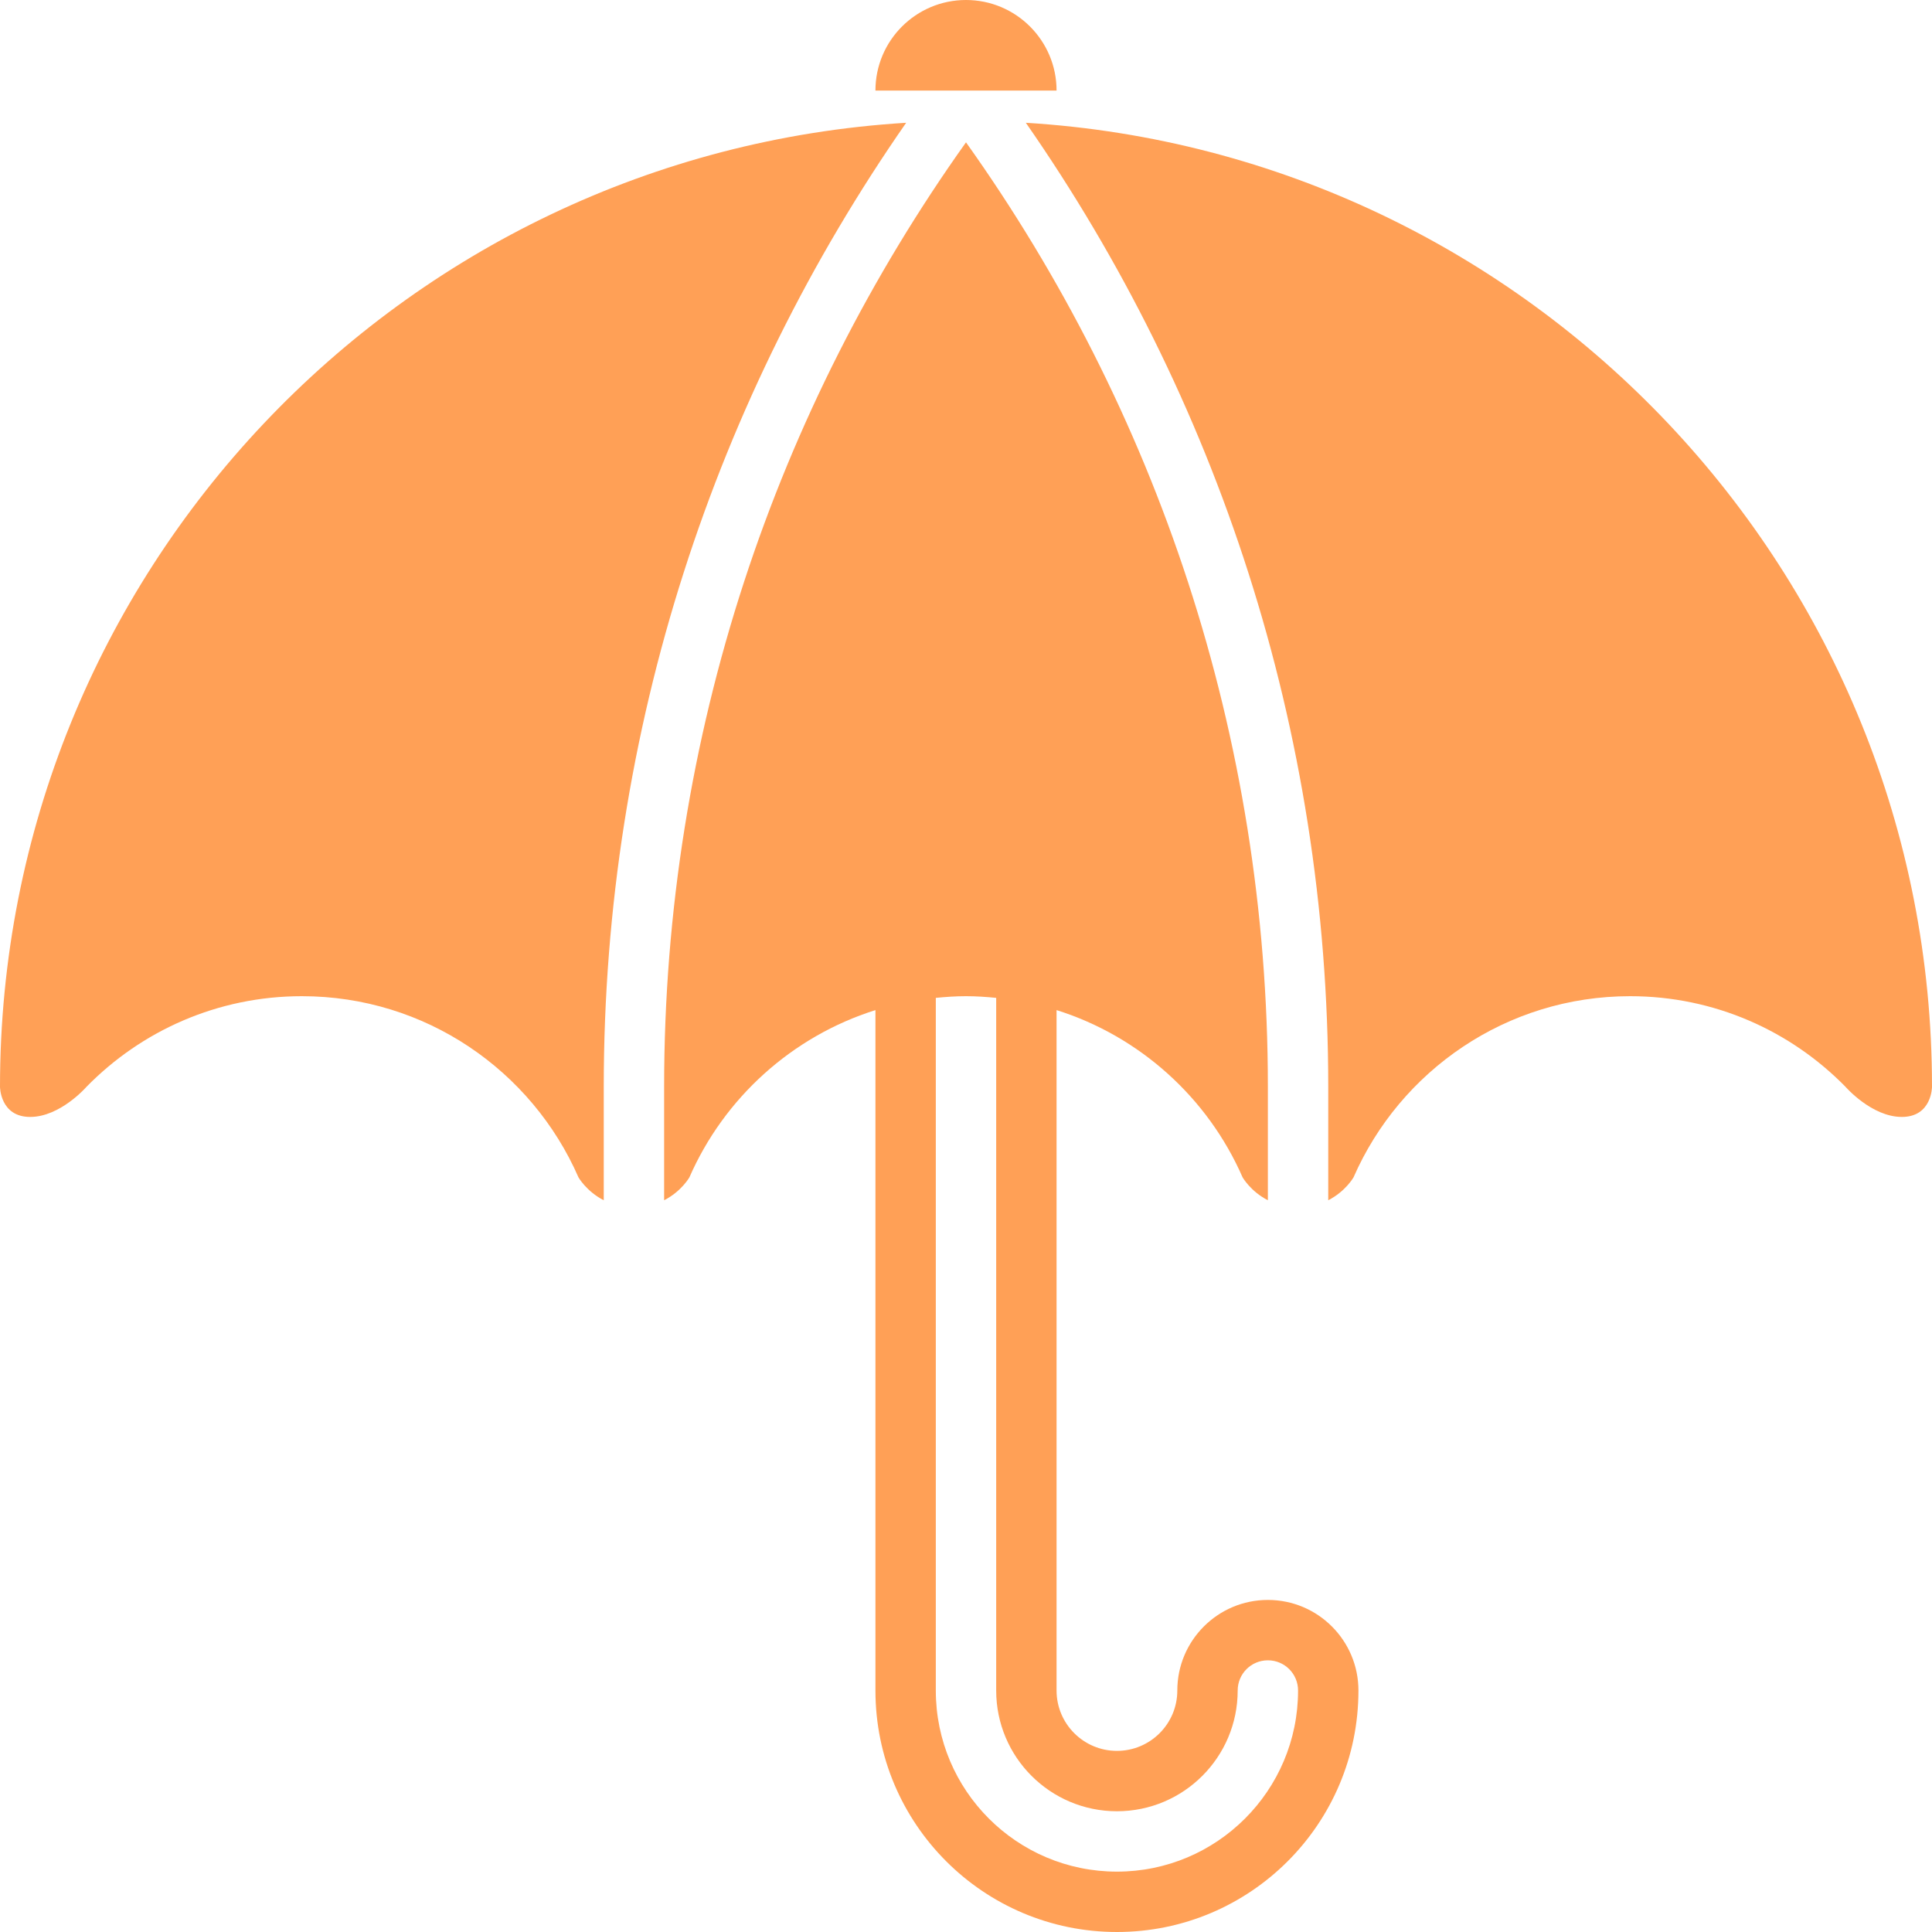 <?xml version="1.0" encoding="utf-8"?>

<!DOCTYPE svg PUBLIC "-//W3C//DTD SVG 1.0//EN" "http://www.w3.org/TR/2001/REC-SVG-20010904/DTD/svg10.dtd">
<!-- Uploaded to: SVG Repo, www.svgrepo.com, Generator: SVG Repo Mixer Tools -->
<svg version="1.0" id="Layer_1" xmlns="http://www.w3.org/2000/svg" xmlns:xlink="http://www.w3.org/1999/xlink" 
	 width="30px" height="30px" viewBox="0 0 64 64" enable-background="new 0 0 64 64" xml:space="preserve">
<g>
	<path fill="#FFA056" d="M42,53c-1.657,0-3,1.344-3,3c0,1.104-0.896,2-2,2s-2-0.896-2-2V33.461c2.766,0.871,5.012,2.91,6.162,5.539
		c0,0,0.262,0.465,0.838,0.76V36c0-11.664-3.711-22.455-10-31.285C25.711,13.545,22,24.336,22,36v3.76
		c0.576-0.295,0.838-0.76,0.838-0.76c1.15-2.629,3.396-4.668,6.162-5.539V56c0,4.418,3.582,8,8,8s8-3.582,8-8
		C45,54.344,43.657,53,42,53z M37,62c-3.313,0-6-2.687-6-6V33.056C31.329,33.023,31.662,33,32,33s0.671,0.023,1,0.056V56
		c0,2.209,1.791,4,4,4s4-1.791,4-4c0-0.553,0.447-1,1-1s1,0.447,1,1C43,59.313,40.313,62,37,62z"/>
	<path fill="#FFA056" d="M0,36c0,0,0,1,1,1s1.867-1,1.867-1c1.813-1.85,4.337-3,7.133-3c4.1,0,7.618,2.47,9.162,6
		c0,0,0.262,0.465,0.838,0.76V36c0-11.875,3.713-22.873,10.018-31.933C13.269,5.092,0,18.992,0,36z"/>
	<path fill="#FFA056" d="M33.982,4.067C40.287,13.127,44,24.125,44,36v3.76c0.576-0.295,0.838-0.76,0.838-0.76
		c1.544-3.53,5.062-6,9.162-6c2.796,0,5.319,1.15,7.133,3c0,0,0.867,1,1.867,1s1-1,1-1C64,18.992,50.731,5.092,33.982,4.067z"/>
	<path fill="#FFA056" d="M32,0c-1.657,0-3,1.344-3,3h6C35,1.344,33.657,0,32,0z"/>
</g>
</svg>